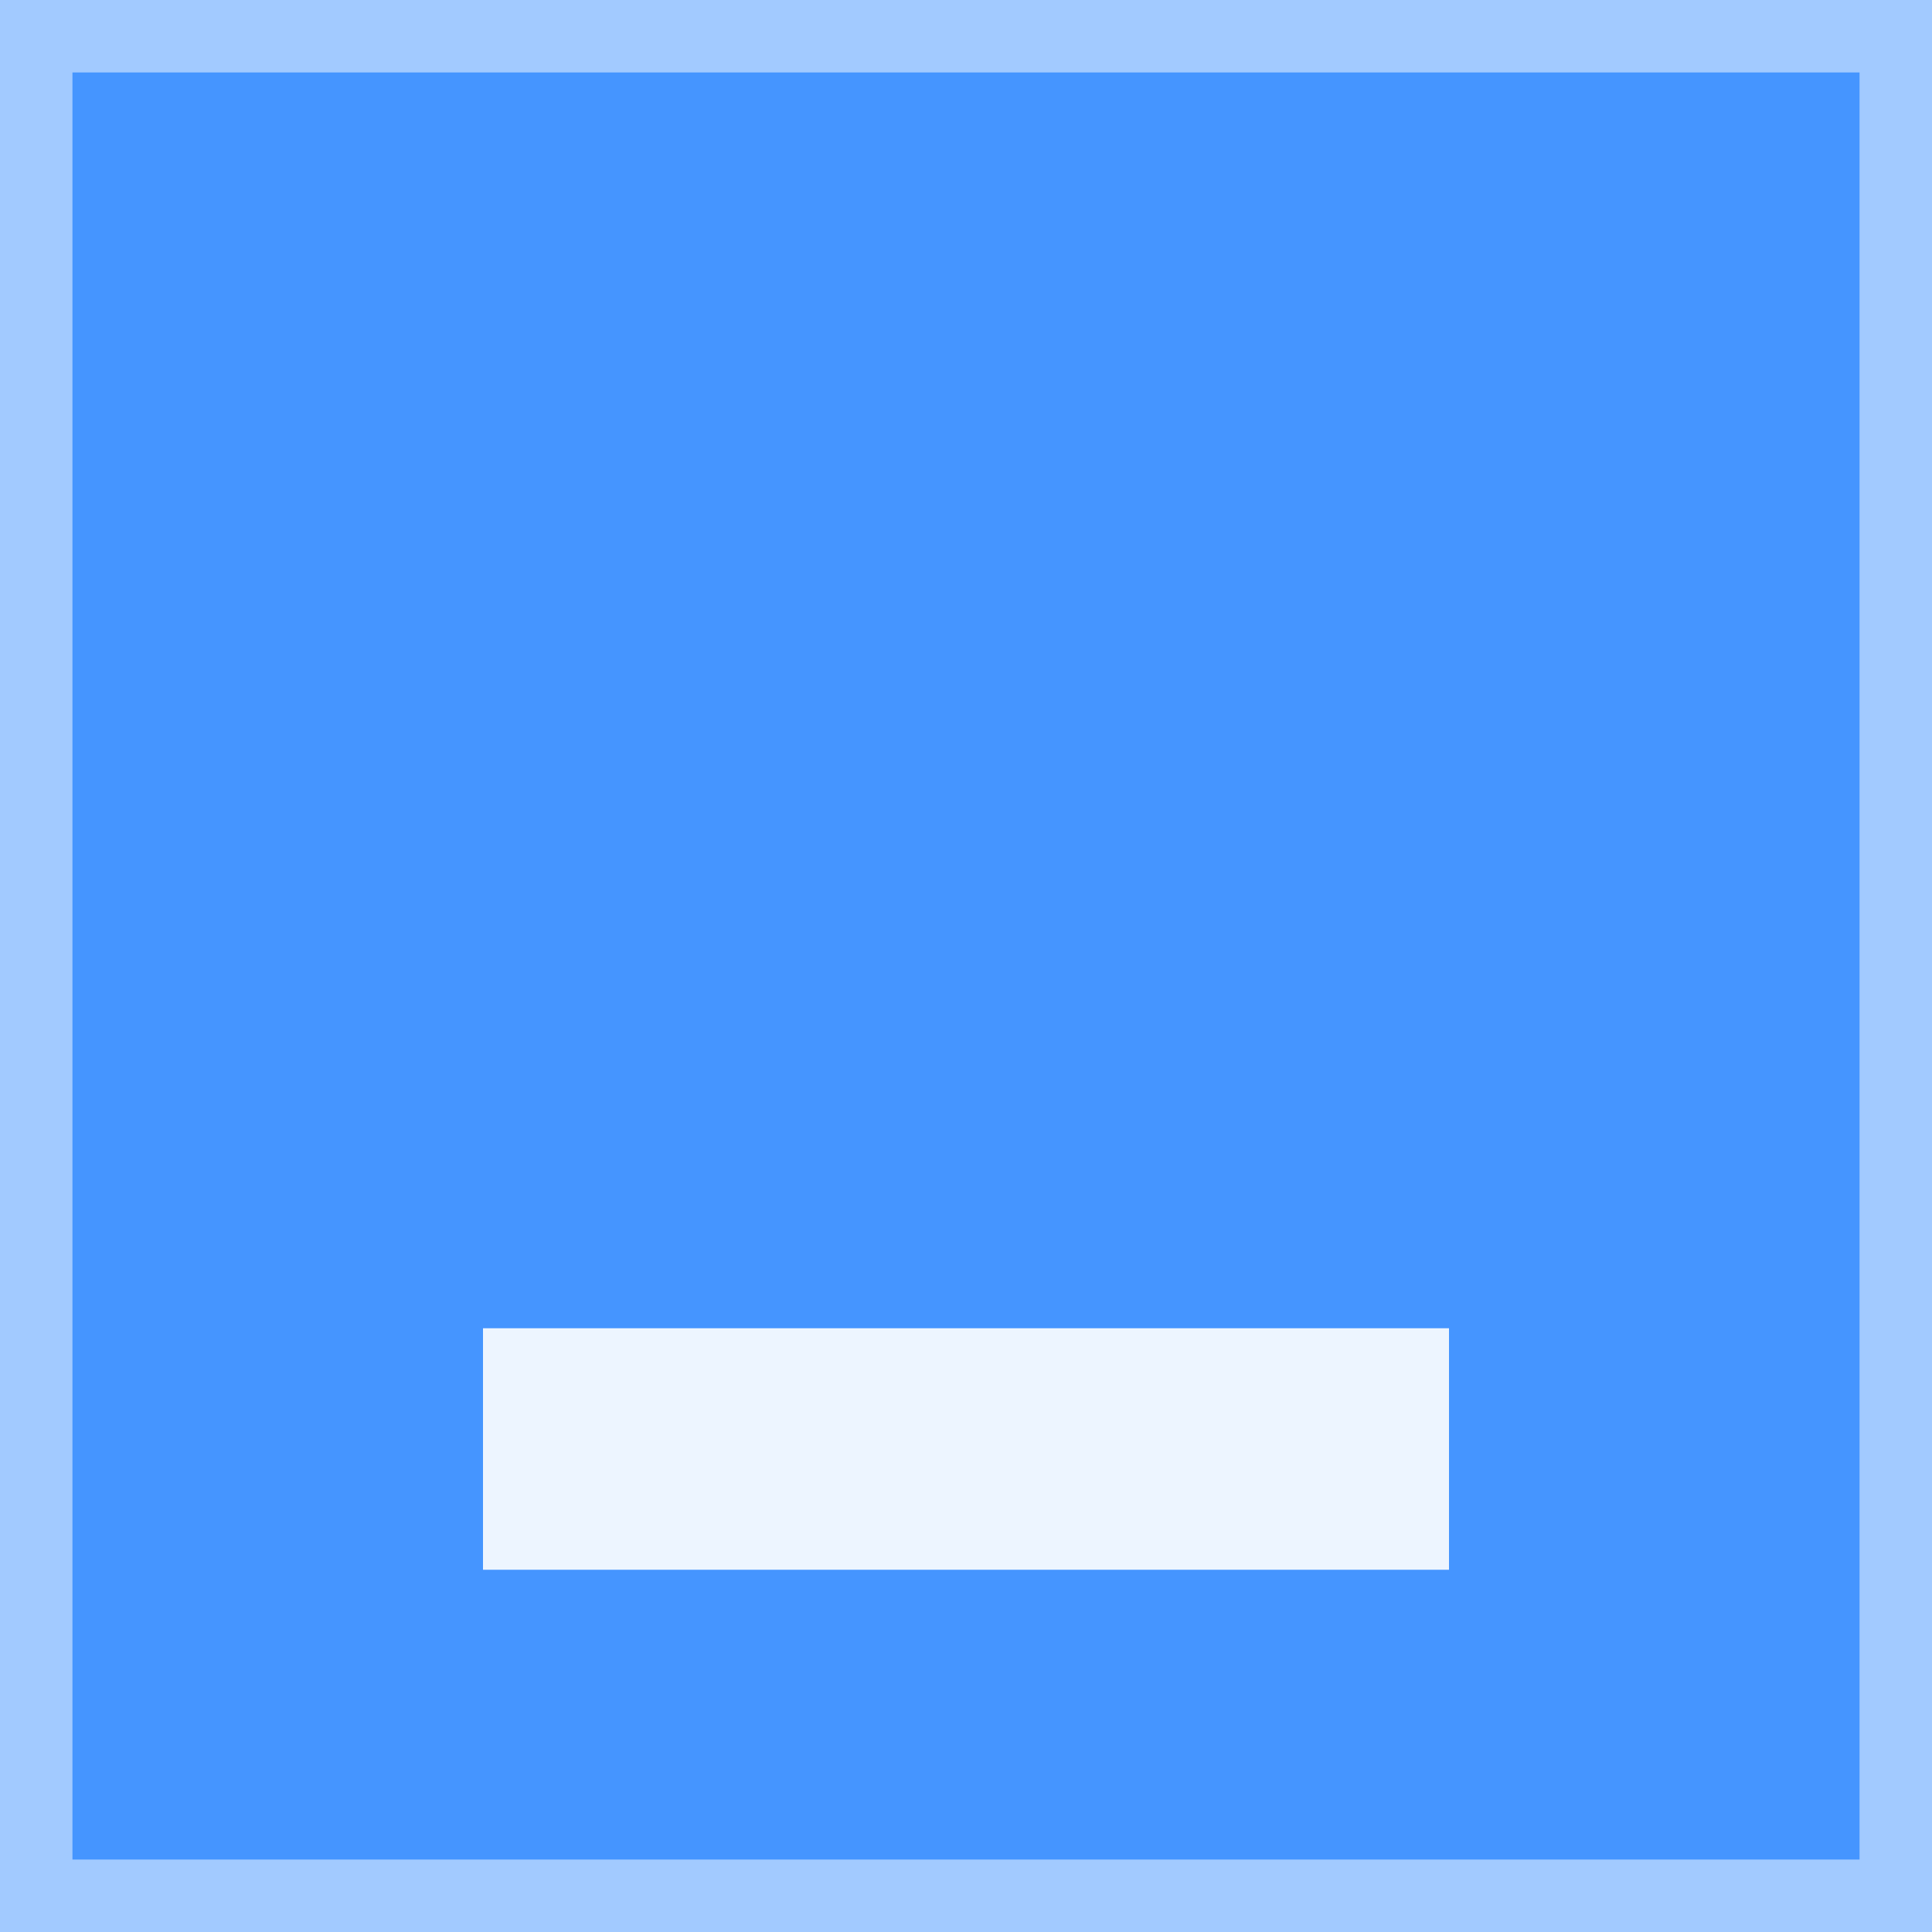 <svg width="40" height="40">
  <rect width="100%" height="100%" fill="#333333" stroke="none"/>
  <rect width="40" height="40" stroke="white" stroke-width="3" fill="#4595ff" stroke-opacity="0.5"/>
  <path d="M10 30 L30 30" stroke="white" stroke-width="5" fill="white" stroke-opacity="0.9"/>
</svg>
